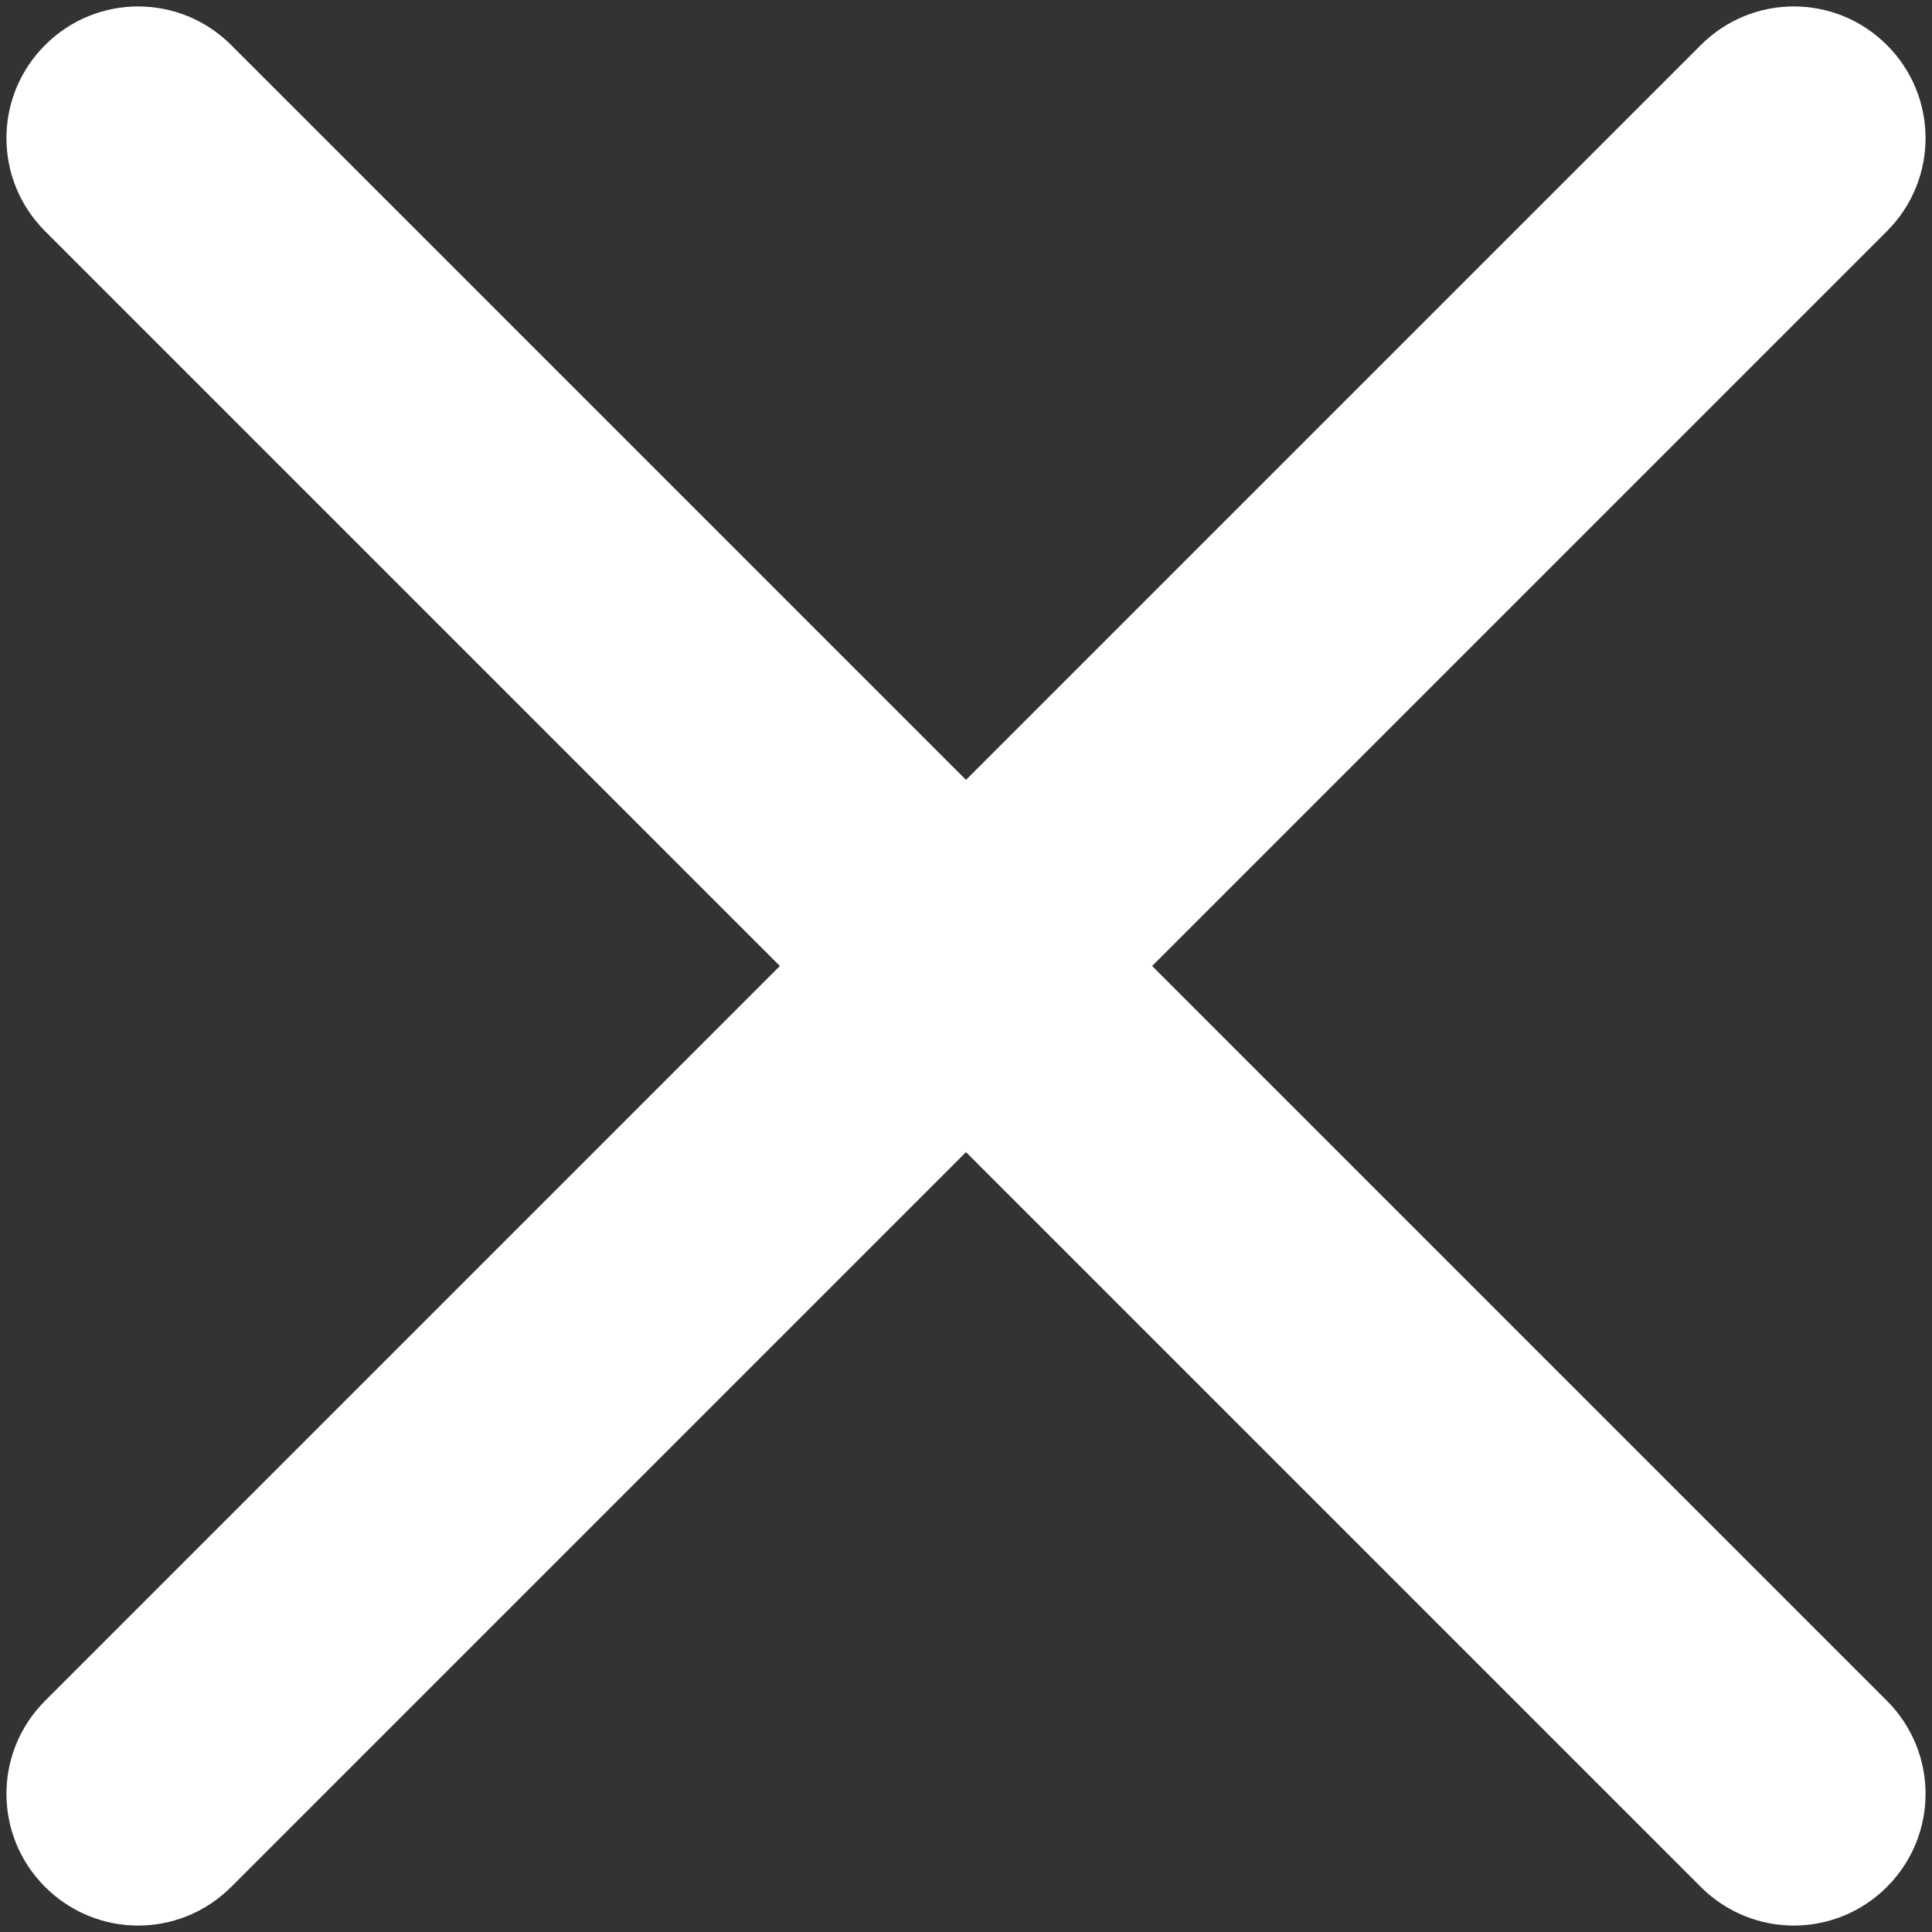 <?xml version="1.0" encoding="utf-8"?>
<!-- Generator: Adobe Illustrator 23.0.3, SVG Export Plug-In . SVG Version: 6.00 Build 0)  -->
<svg version="1.1" id="Capa_1" xmlns="http://www.w3.org/2000/svg" xmlns:xlink="http://www.w3.org/1999/xlink" x="0px" y="0px"
	 viewBox="0 0 300 300" style="enable-background:new 0 0 300 300;" xml:space="preserve">
<rect x="0" y="0" width="300" height="300" fill="#333333" stroke="none"/>
<style type="text/css">
	.st0{fill:#fff;}
</style>
<path class="st0" d="M293,7L293,7c-8-8-20.9-8-28.9,0L150,121.1L35.9,7C27.9-1,15-1,7,7l0,0c-8,8-8,20.9,0,28.9L121.1,150L7,264.1
	c-8,8-8,20.9,0,28.9h0c8,8,20.9,8,28.9,0L150,178.9L264.1,293c8,8,20.9,8,28.9,0h0c8-8,8-20.9,0-28.9L178.9,150L293,35.9
	C301,27.9,301,15,293,7z"/>
</svg>
